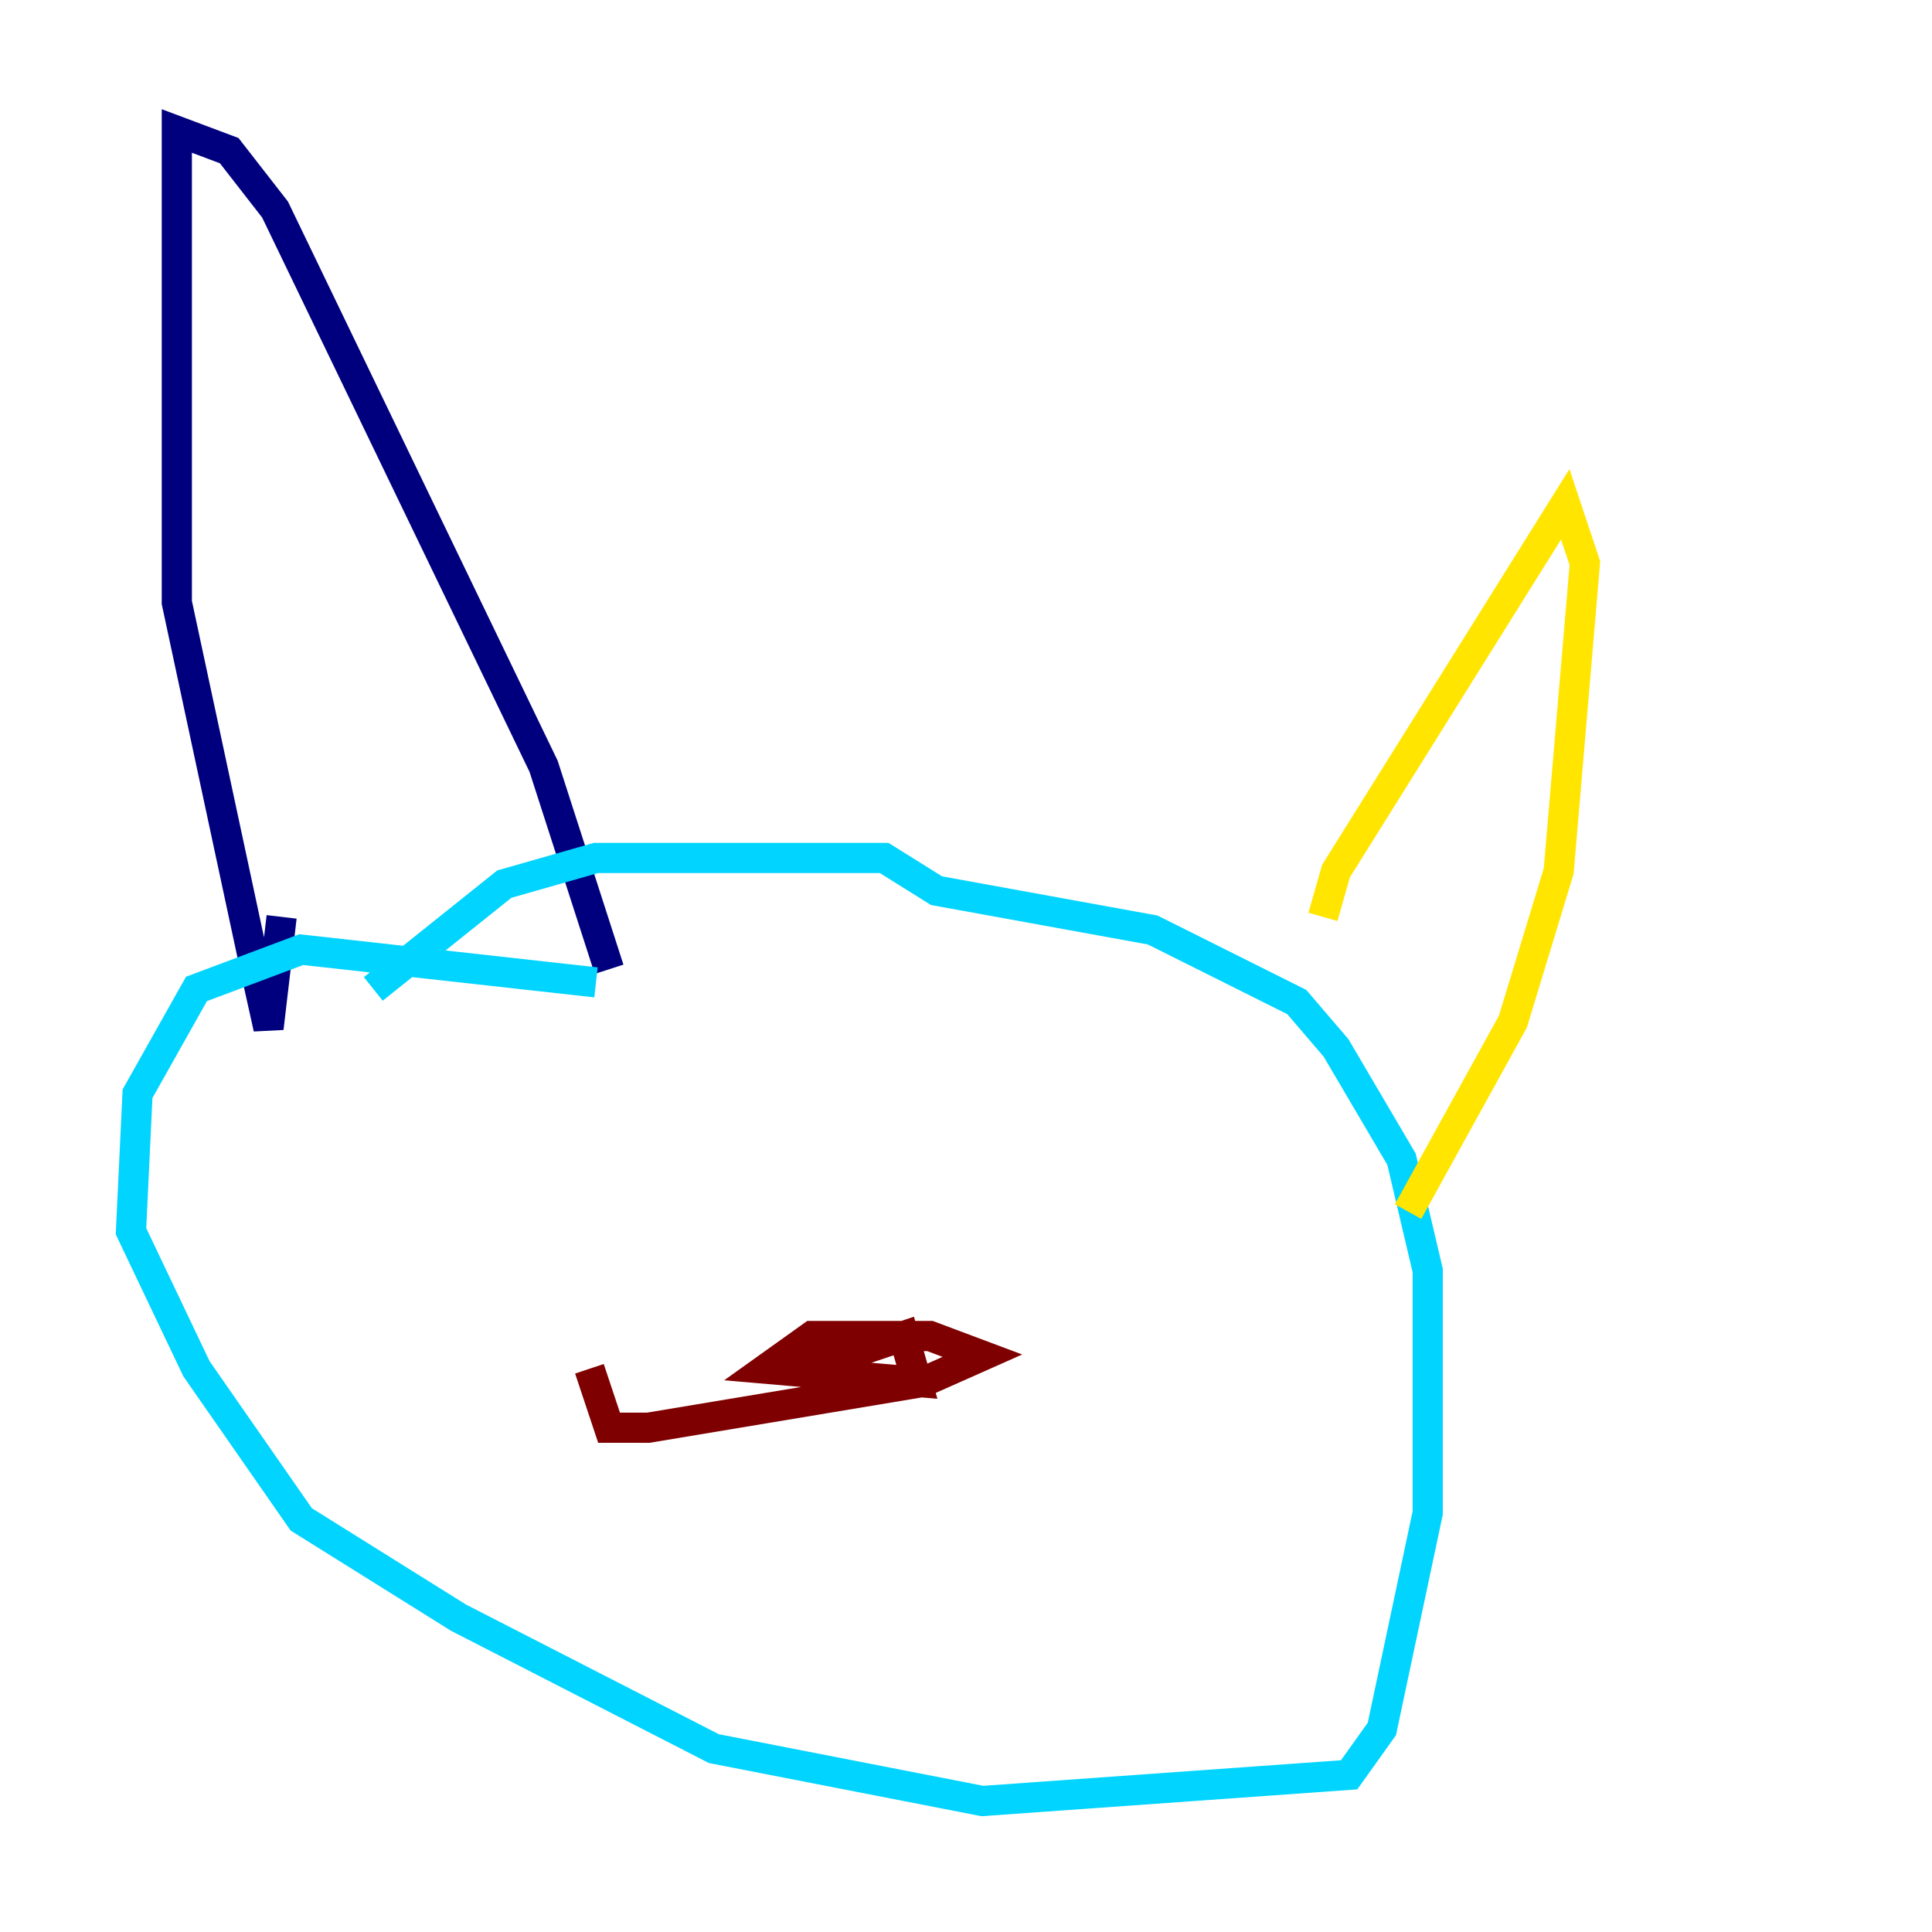 <?xml version="1.0" encoding="utf-8" ?>
<svg baseProfile="tiny" height="128" version="1.2" viewBox="0,0,128,128" width="128" xmlns="http://www.w3.org/2000/svg" xmlns:ev="http://www.w3.org/2001/xml-events" xmlns:xlink="http://www.w3.org/1999/xlink"><defs /><polyline fill="none" points="18.658,60.746 17.79,68.122 16.922,64.217 11.715,39.919 11.715,8.678 15.186,9.98 18.224,13.885 36.014,50.766 40.352,64.217" stroke="#00007f" stroke-width="2" /><polyline fill="none" points="39.485,65.085 19.959,62.915 13.017,65.519 9.112,72.461 8.678,81.573 13.017,90.685 19.959,100.664 30.373,107.173 47.295,115.851 65.085,119.322 89.383,117.586 91.552,114.549 94.59,100.231 94.59,84.176 92.854,76.8 88.515,69.424 85.912,66.386 76.366,61.614 62.047,59.01 58.576,56.841 39.485,56.841 33.41,58.576 24.732,65.519" stroke="#00d4ff" stroke-width="2" /><polyline fill="none" points="87.647,60.746 88.515,57.709 103.702,33.41 105.003,37.315 103.268,57.709 100.231,67.688 93.288,80.271" stroke="#ffe500" stroke-width="2" /><polyline fill="none" points="53.37,90.685 59.878,88.515 60.746,91.552 50.766,90.685 53.803,88.515 61.614,88.515 65.085,89.817 61.18,91.552 42.956,94.59 40.352,94.59 39.051,90.685" stroke="#7f0000" stroke-width="2" /></svg>